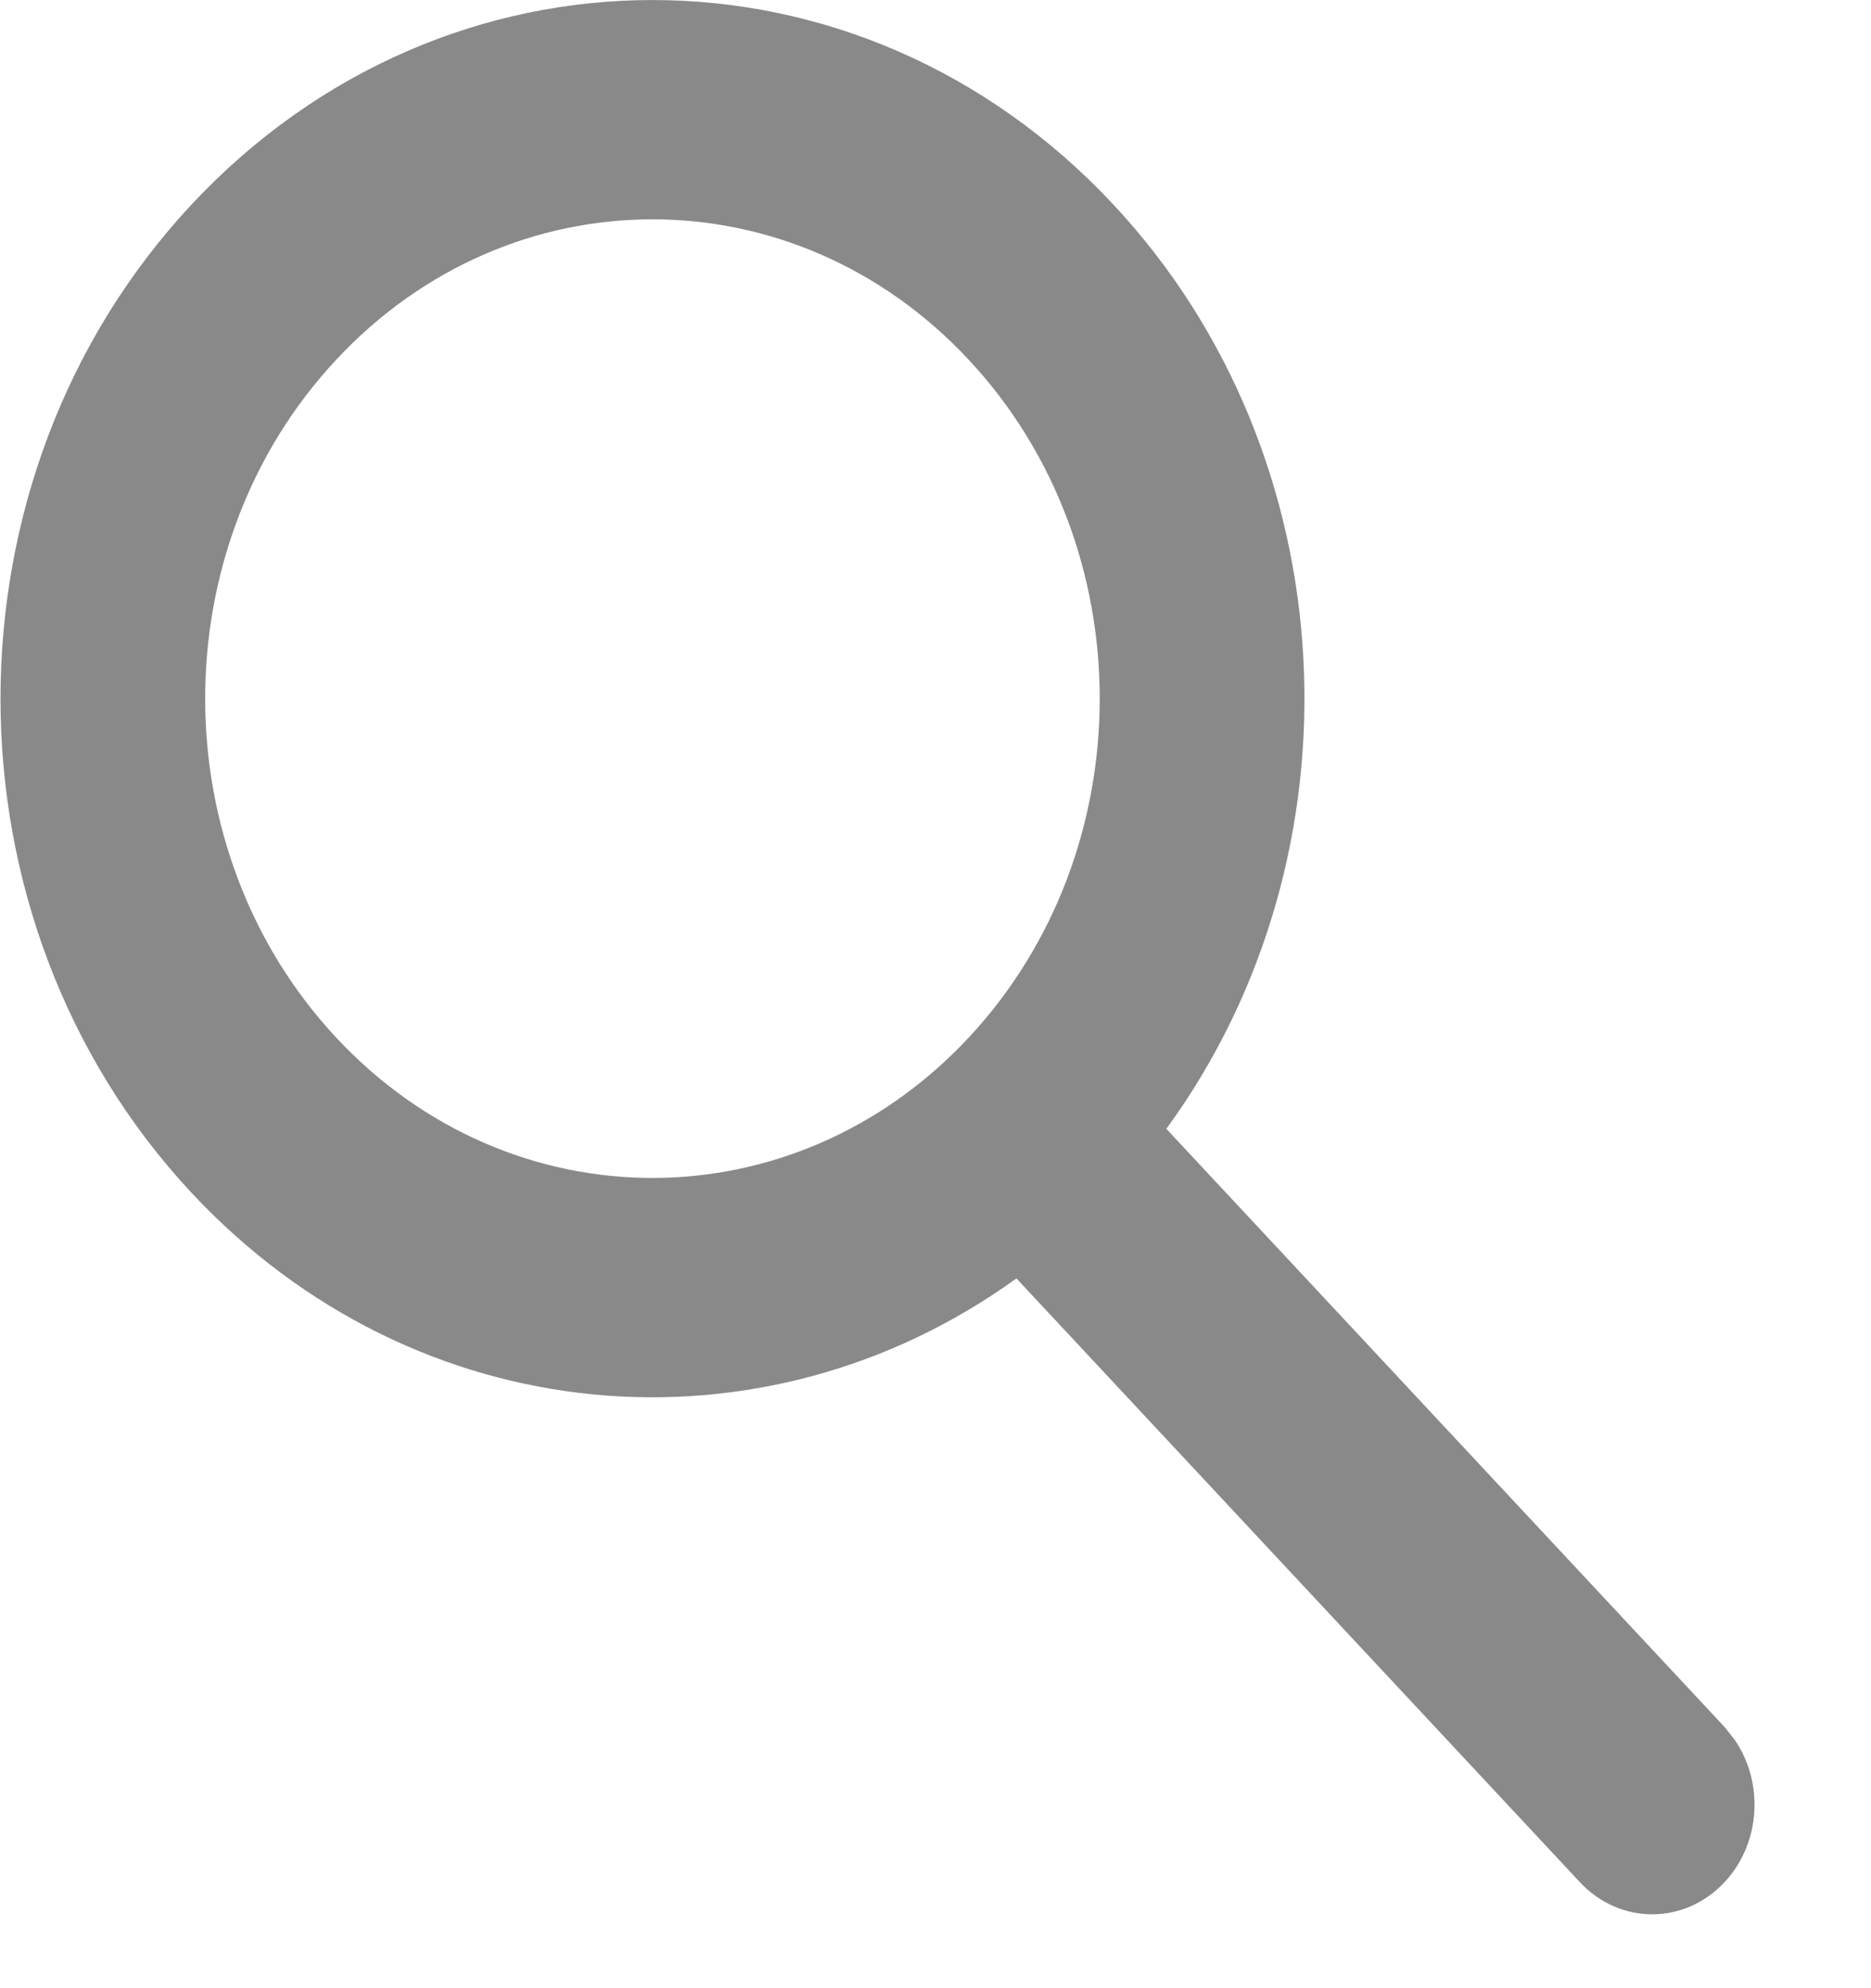 <svg width="16" height="17" viewBox="0 0 16 17" fill="none" xmlns="http://www.w3.org/2000/svg">
<path d="M1.637 1.75C-0.54 4.083 -0.54 7.865 1.637 10.198C3.555 12.253 6.524 12.498 8.692 10.931L13.51 16.093C13.852 16.46 14.406 16.46 14.748 16.093C15.058 15.761 15.087 15.24 14.832 14.873L14.748 14.767L9.974 9.652C11.687 7.308 11.537 3.908 9.522 1.75C7.345 -0.583 3.814 -0.583 1.637 1.75ZM8.284 3.076C9.778 4.676 9.778 7.271 8.284 8.872C6.79 10.472 4.368 10.472 2.875 8.872C1.381 7.271 1.381 4.676 2.875 3.076C4.368 1.475 6.79 1.475 8.284 3.076Z" fill="#898989"/>
</svg>
